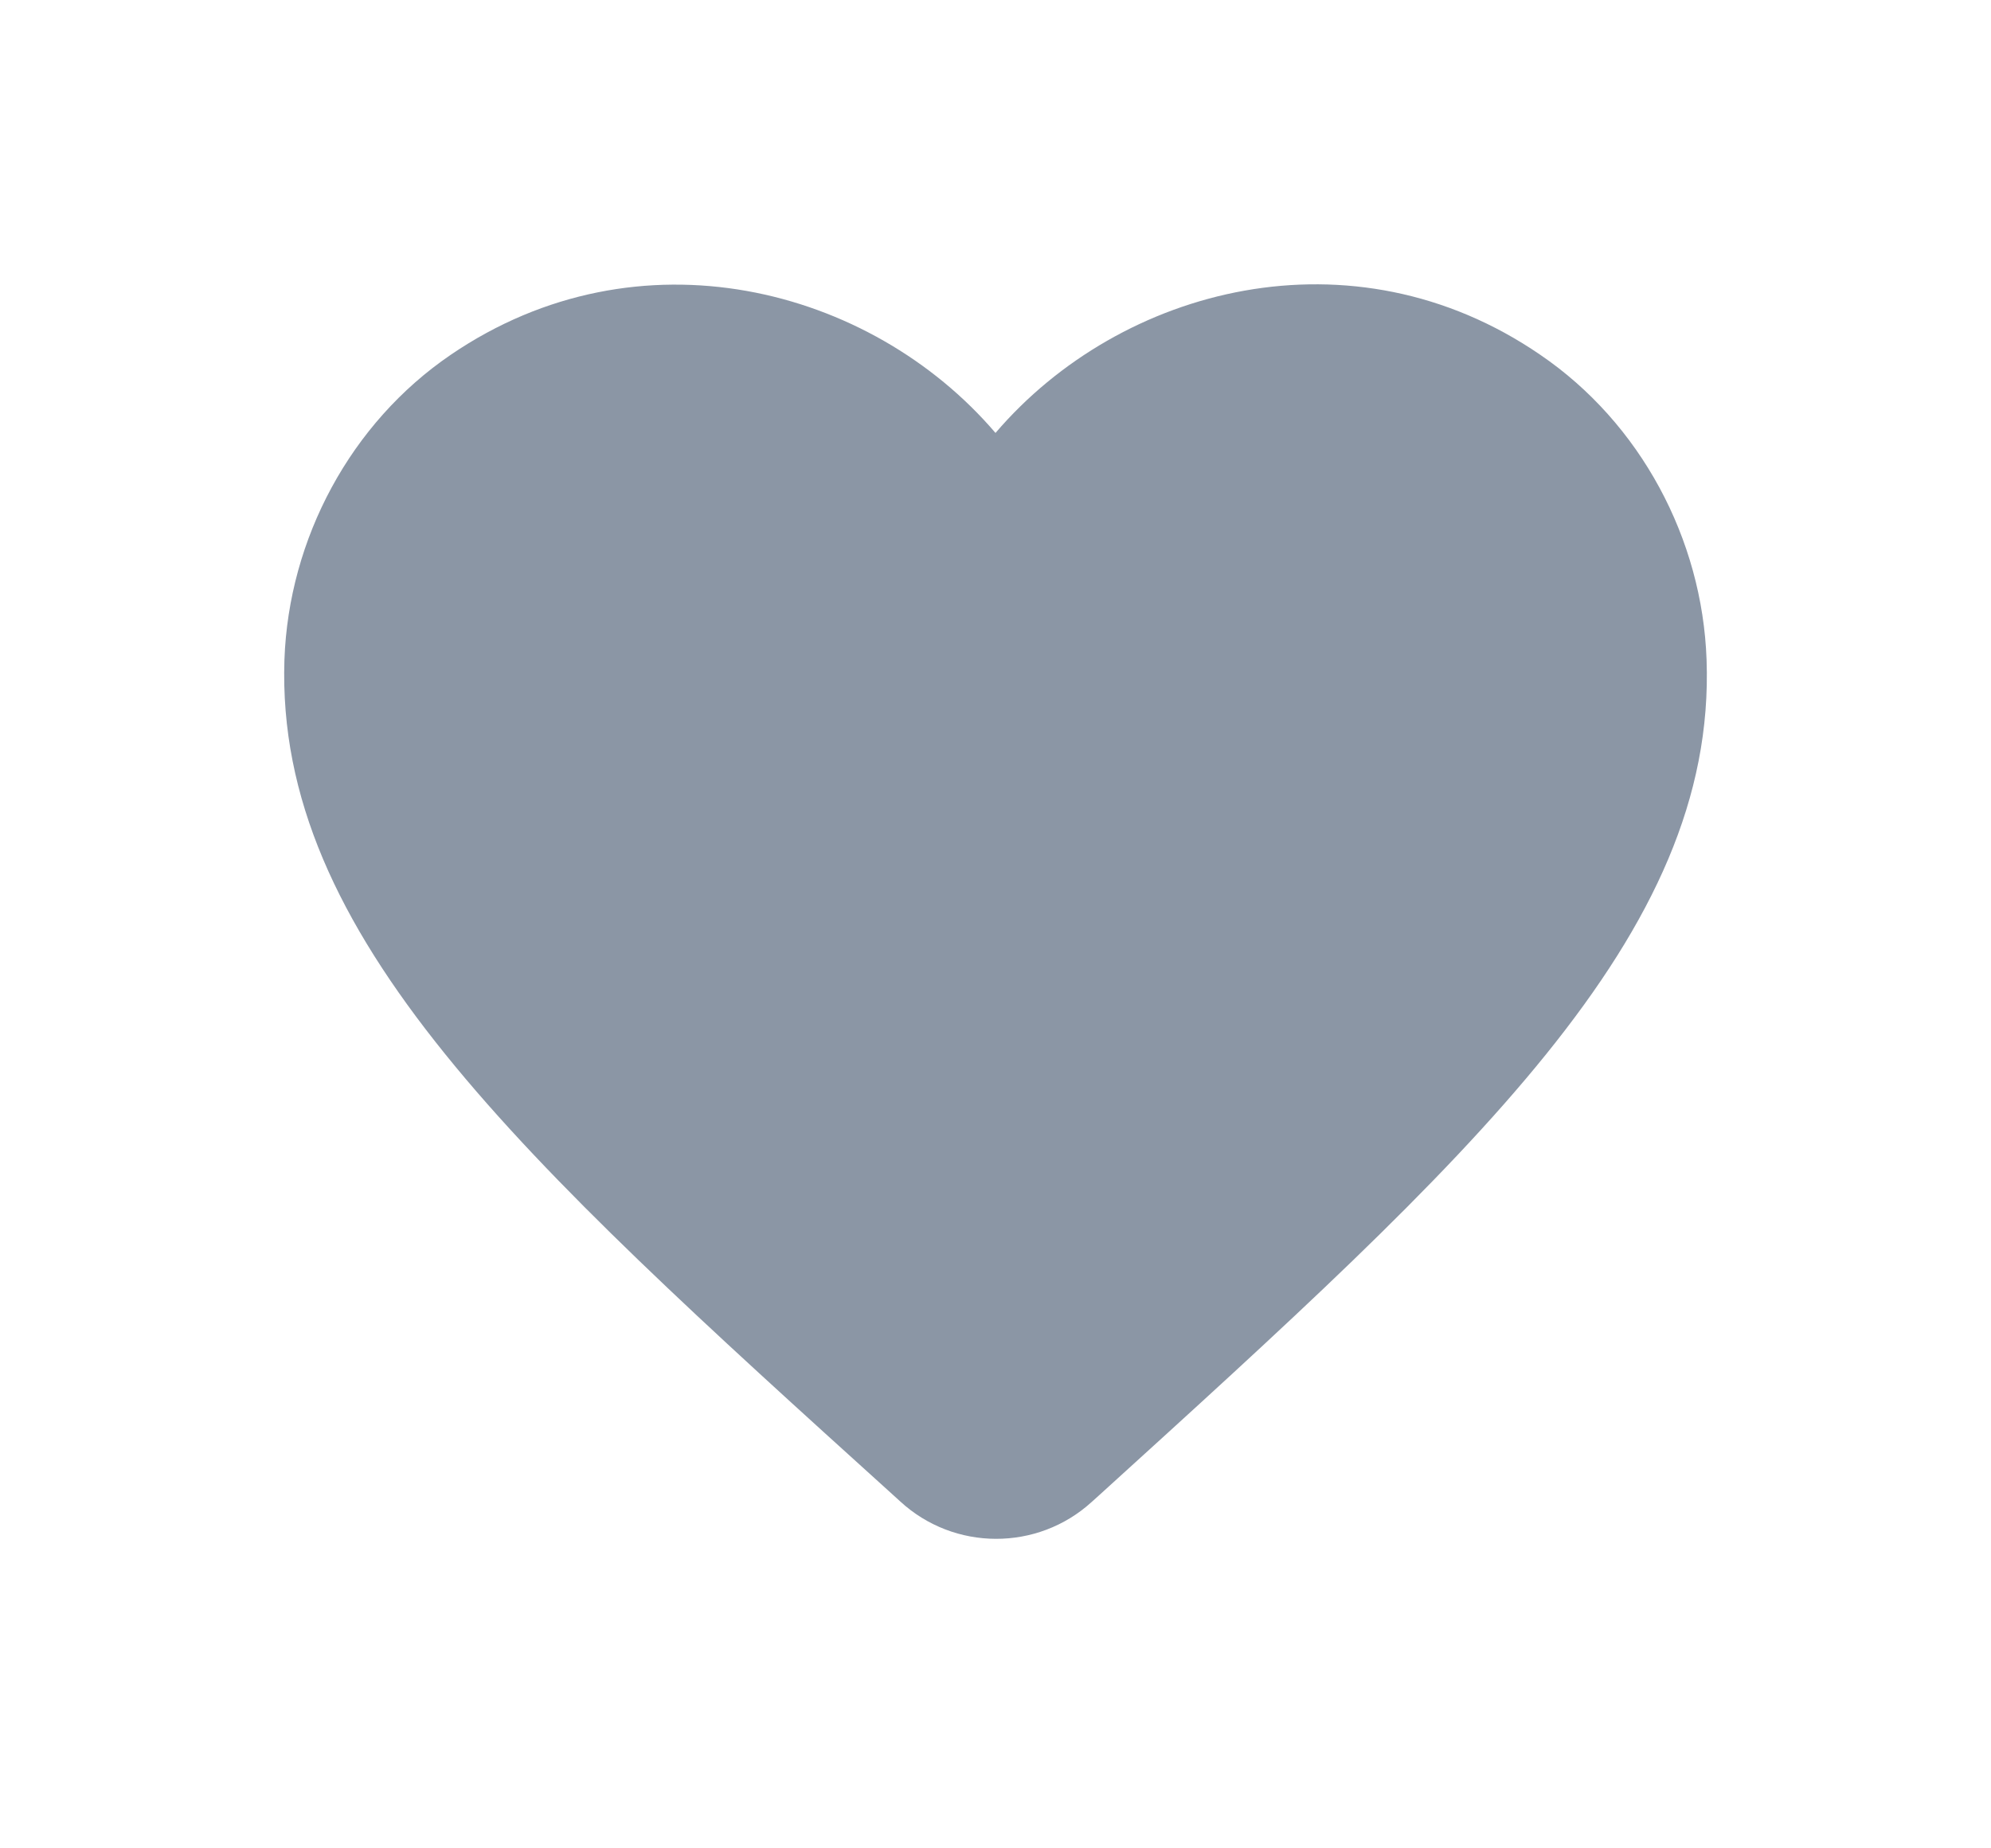 <svg width="28" height="26" viewBox="0 0 28 26" fill="none" xmlns="http://www.w3.org/2000/svg">
<g filter="url(#filter0_d_2007_2272)">
<path fill-rule="evenodd" clip-rule="evenodd" d="M15.35 17.13C14.59 17.82 13.42 17.82 12.66 17.12L12.55 17.02C7.3 12.27 3.87 9.16 4 5.28C4.06 3.58 4.93 1.95 6.34 0.99C8.98 -0.81 12.24 0.03 14 2.09C15.76 0.03 19.02 -0.82 21.66 0.99C23.07 1.95 23.94 3.58 24 5.28C24.14 9.16 20.7 12.27 15.45 17.04L15.35 17.13Z" fill="#8B96A5"/>
</g>
<defs>
<filter id="filter0_d_2007_2272" x="-0.003" y="-0.001" width="28.008" height="25.647" filterUnits="userSpaceOnUse" color-interpolation-filters="sRGB">
<feFlood flood-opacity="0" result="BackgroundImageFix"/>
<feColorMatrix in="SourceAlpha" type="matrix" values="0 0 0 0 0 0 0 0 0 0 0 0 0 0 0 0 0 0 127 0" result="hardAlpha"/>
<feOffset dy="4"/>
<feGaussianBlur stdDeviation="2"/>
<feComposite in2="hardAlpha" operator="out"/>
<feColorMatrix type="matrix" values="0 0 0 0 0 0 0 0 0 0 0 0 0 0 0 0 0 0 0.25 0"/>
<feBlend mode="normal" in2="BackgroundImageFix" result="effect1_dropShadow_2007_2272"/>
<feBlend mode="normal" in="SourceGraphic" in2="effect1_dropShadow_2007_2272" result="shape"/>
</filter>
</defs>
</svg>
